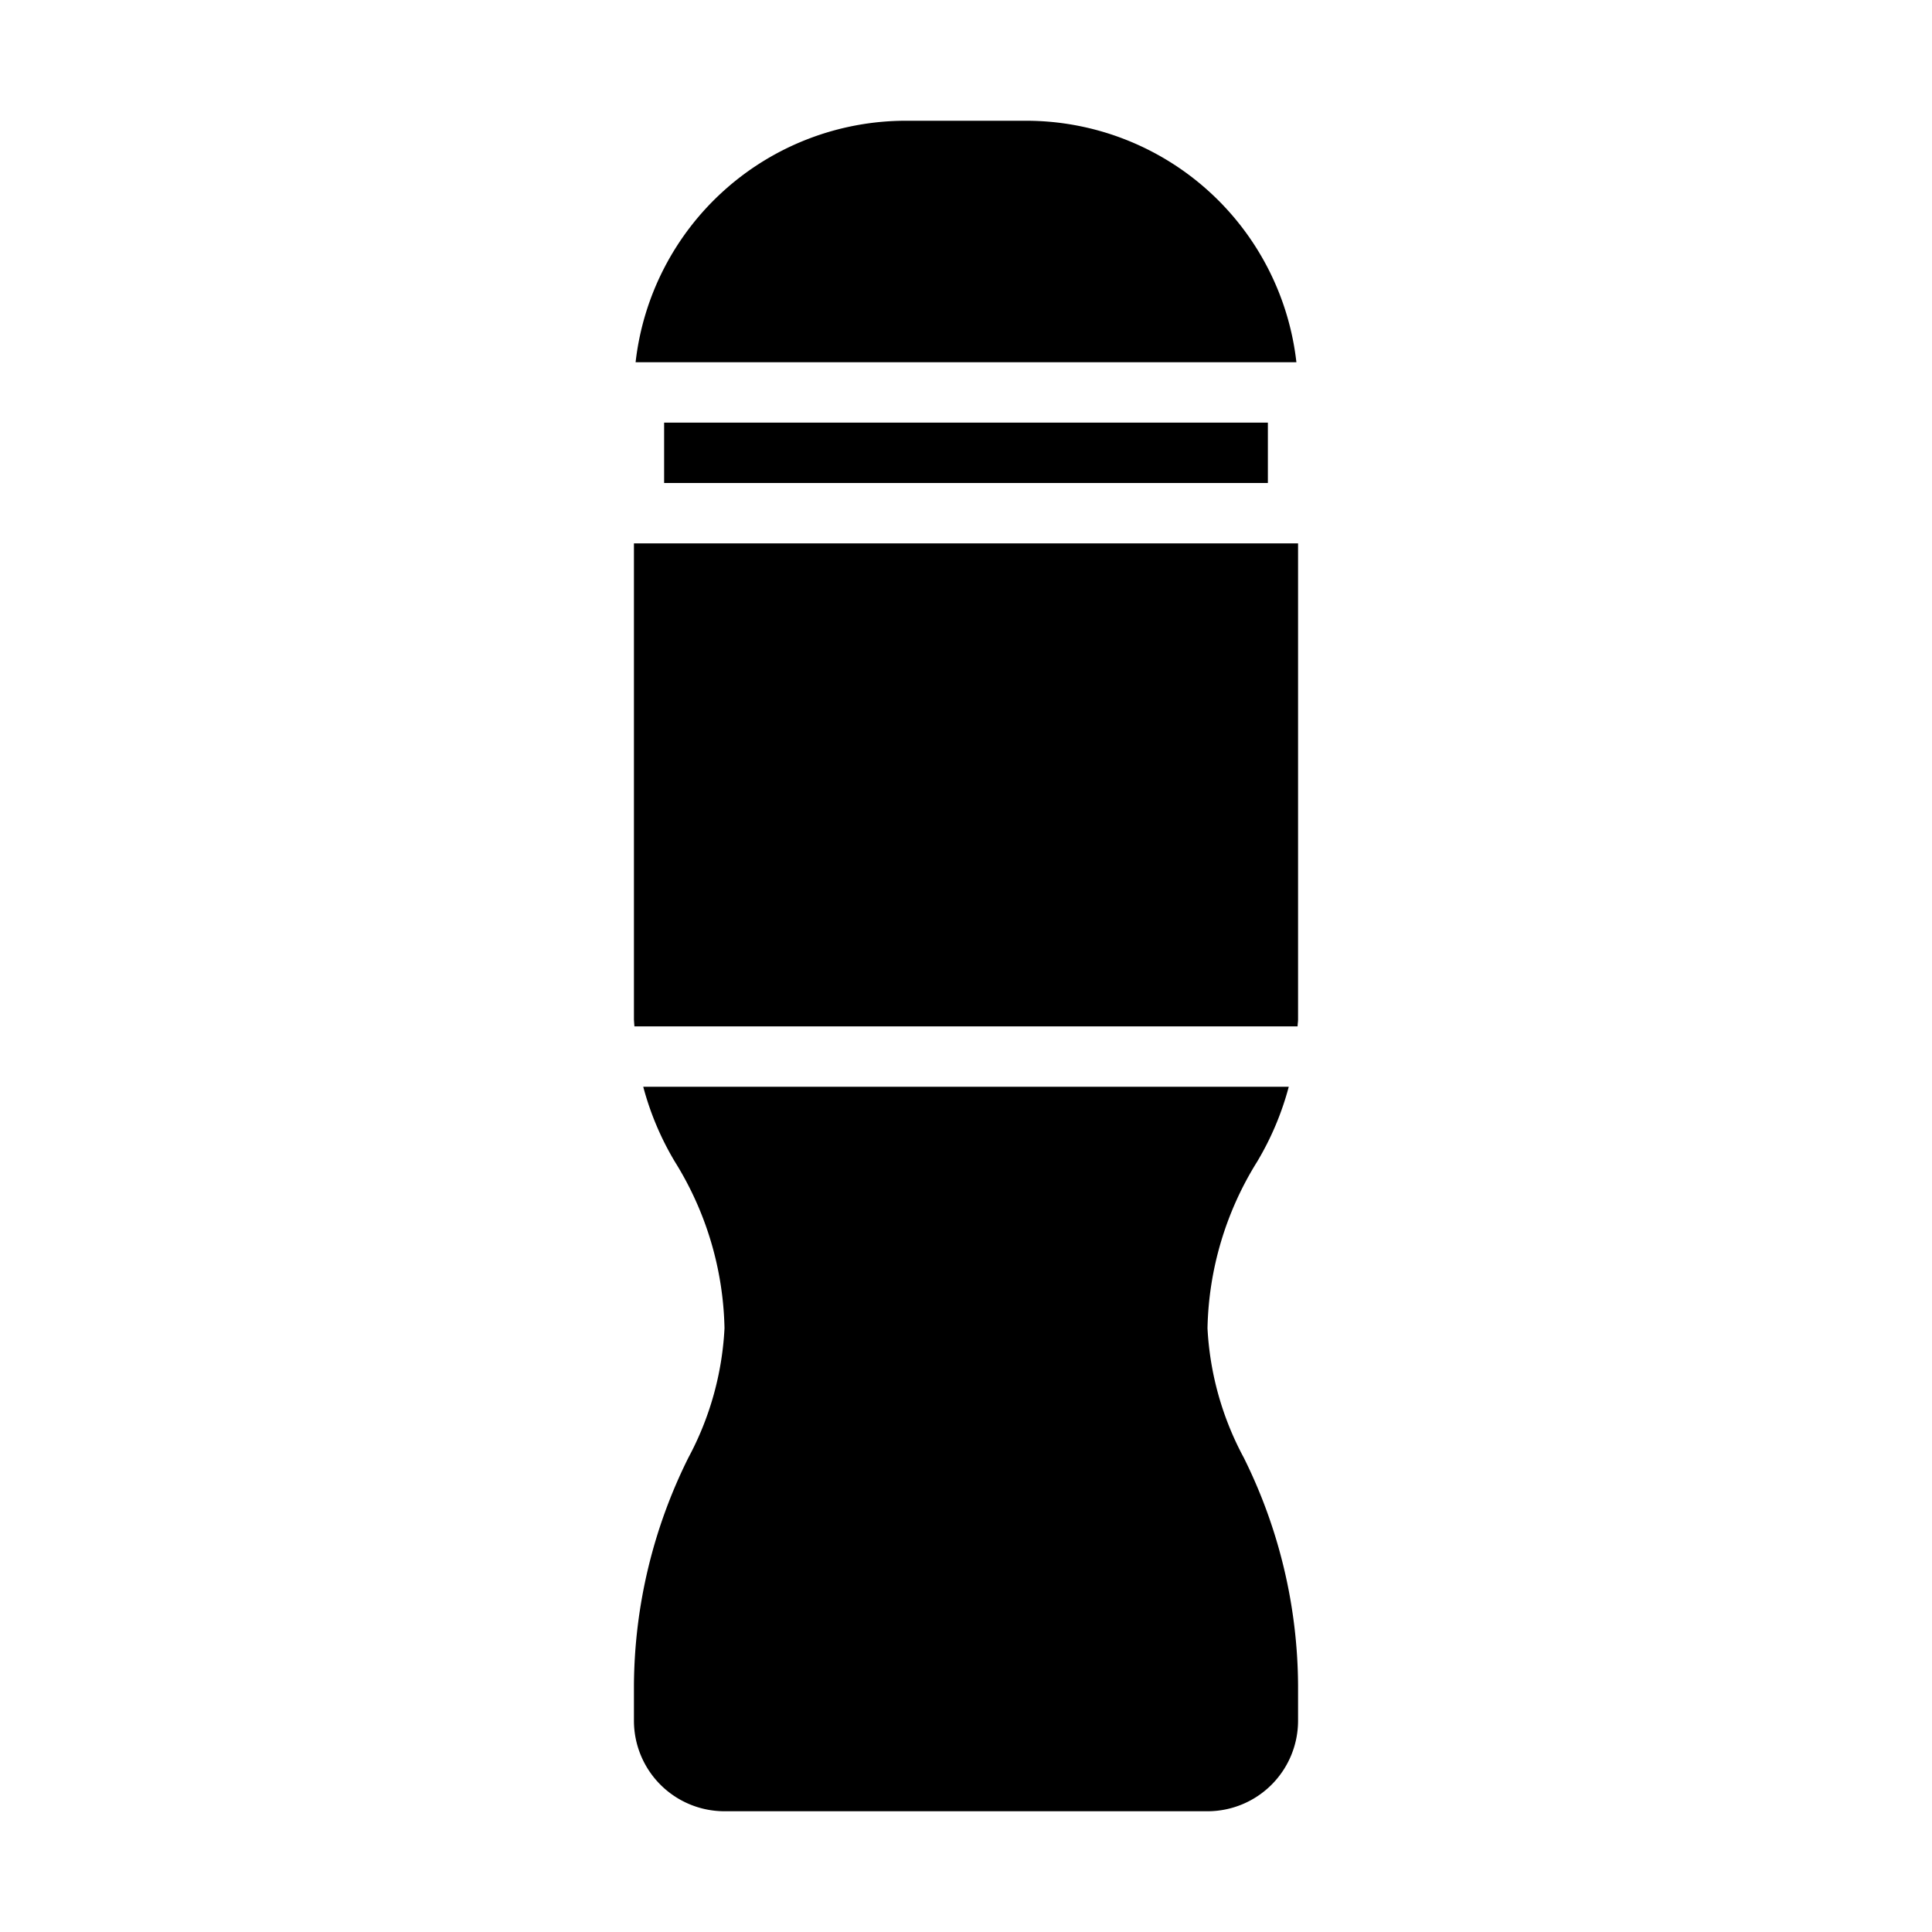 <svg xmlns="http://www.w3.org/2000/svg" viewBox="0 0 64 64" x="0px" y="0px"><g data-name="Bottle"><path d="M43,55.819a17.122,17.122,0,0,0-1.8-7.535A10.132,10.132,0,0,1,40,44a10.818,10.818,0,0,1,1.643-5.515A9.657,9.657,0,0,0,42.692,36H21.308a9.657,9.657,0,0,0,1.049,2.485A10.818,10.818,0,0,1,24,44a10.136,10.136,0,0,1-1.194,4.283A17.117,17.117,0,0,0,21,55.819V57a3,3,0,0,0,3,3H40a3,3,0,0,0,3-3Z"></path><path d="M42.945,12A9.013,9.013,0,0,0,34,4H30a9.013,9.013,0,0,0-8.945,8Z"></path><path d="M21,33.776c0,.074.014.149.016.224H42.984c0-.075.016-.15.016-.224V18H21Z"></path><rect x="22" y="14" width="20" height="2"></rect></g></svg>